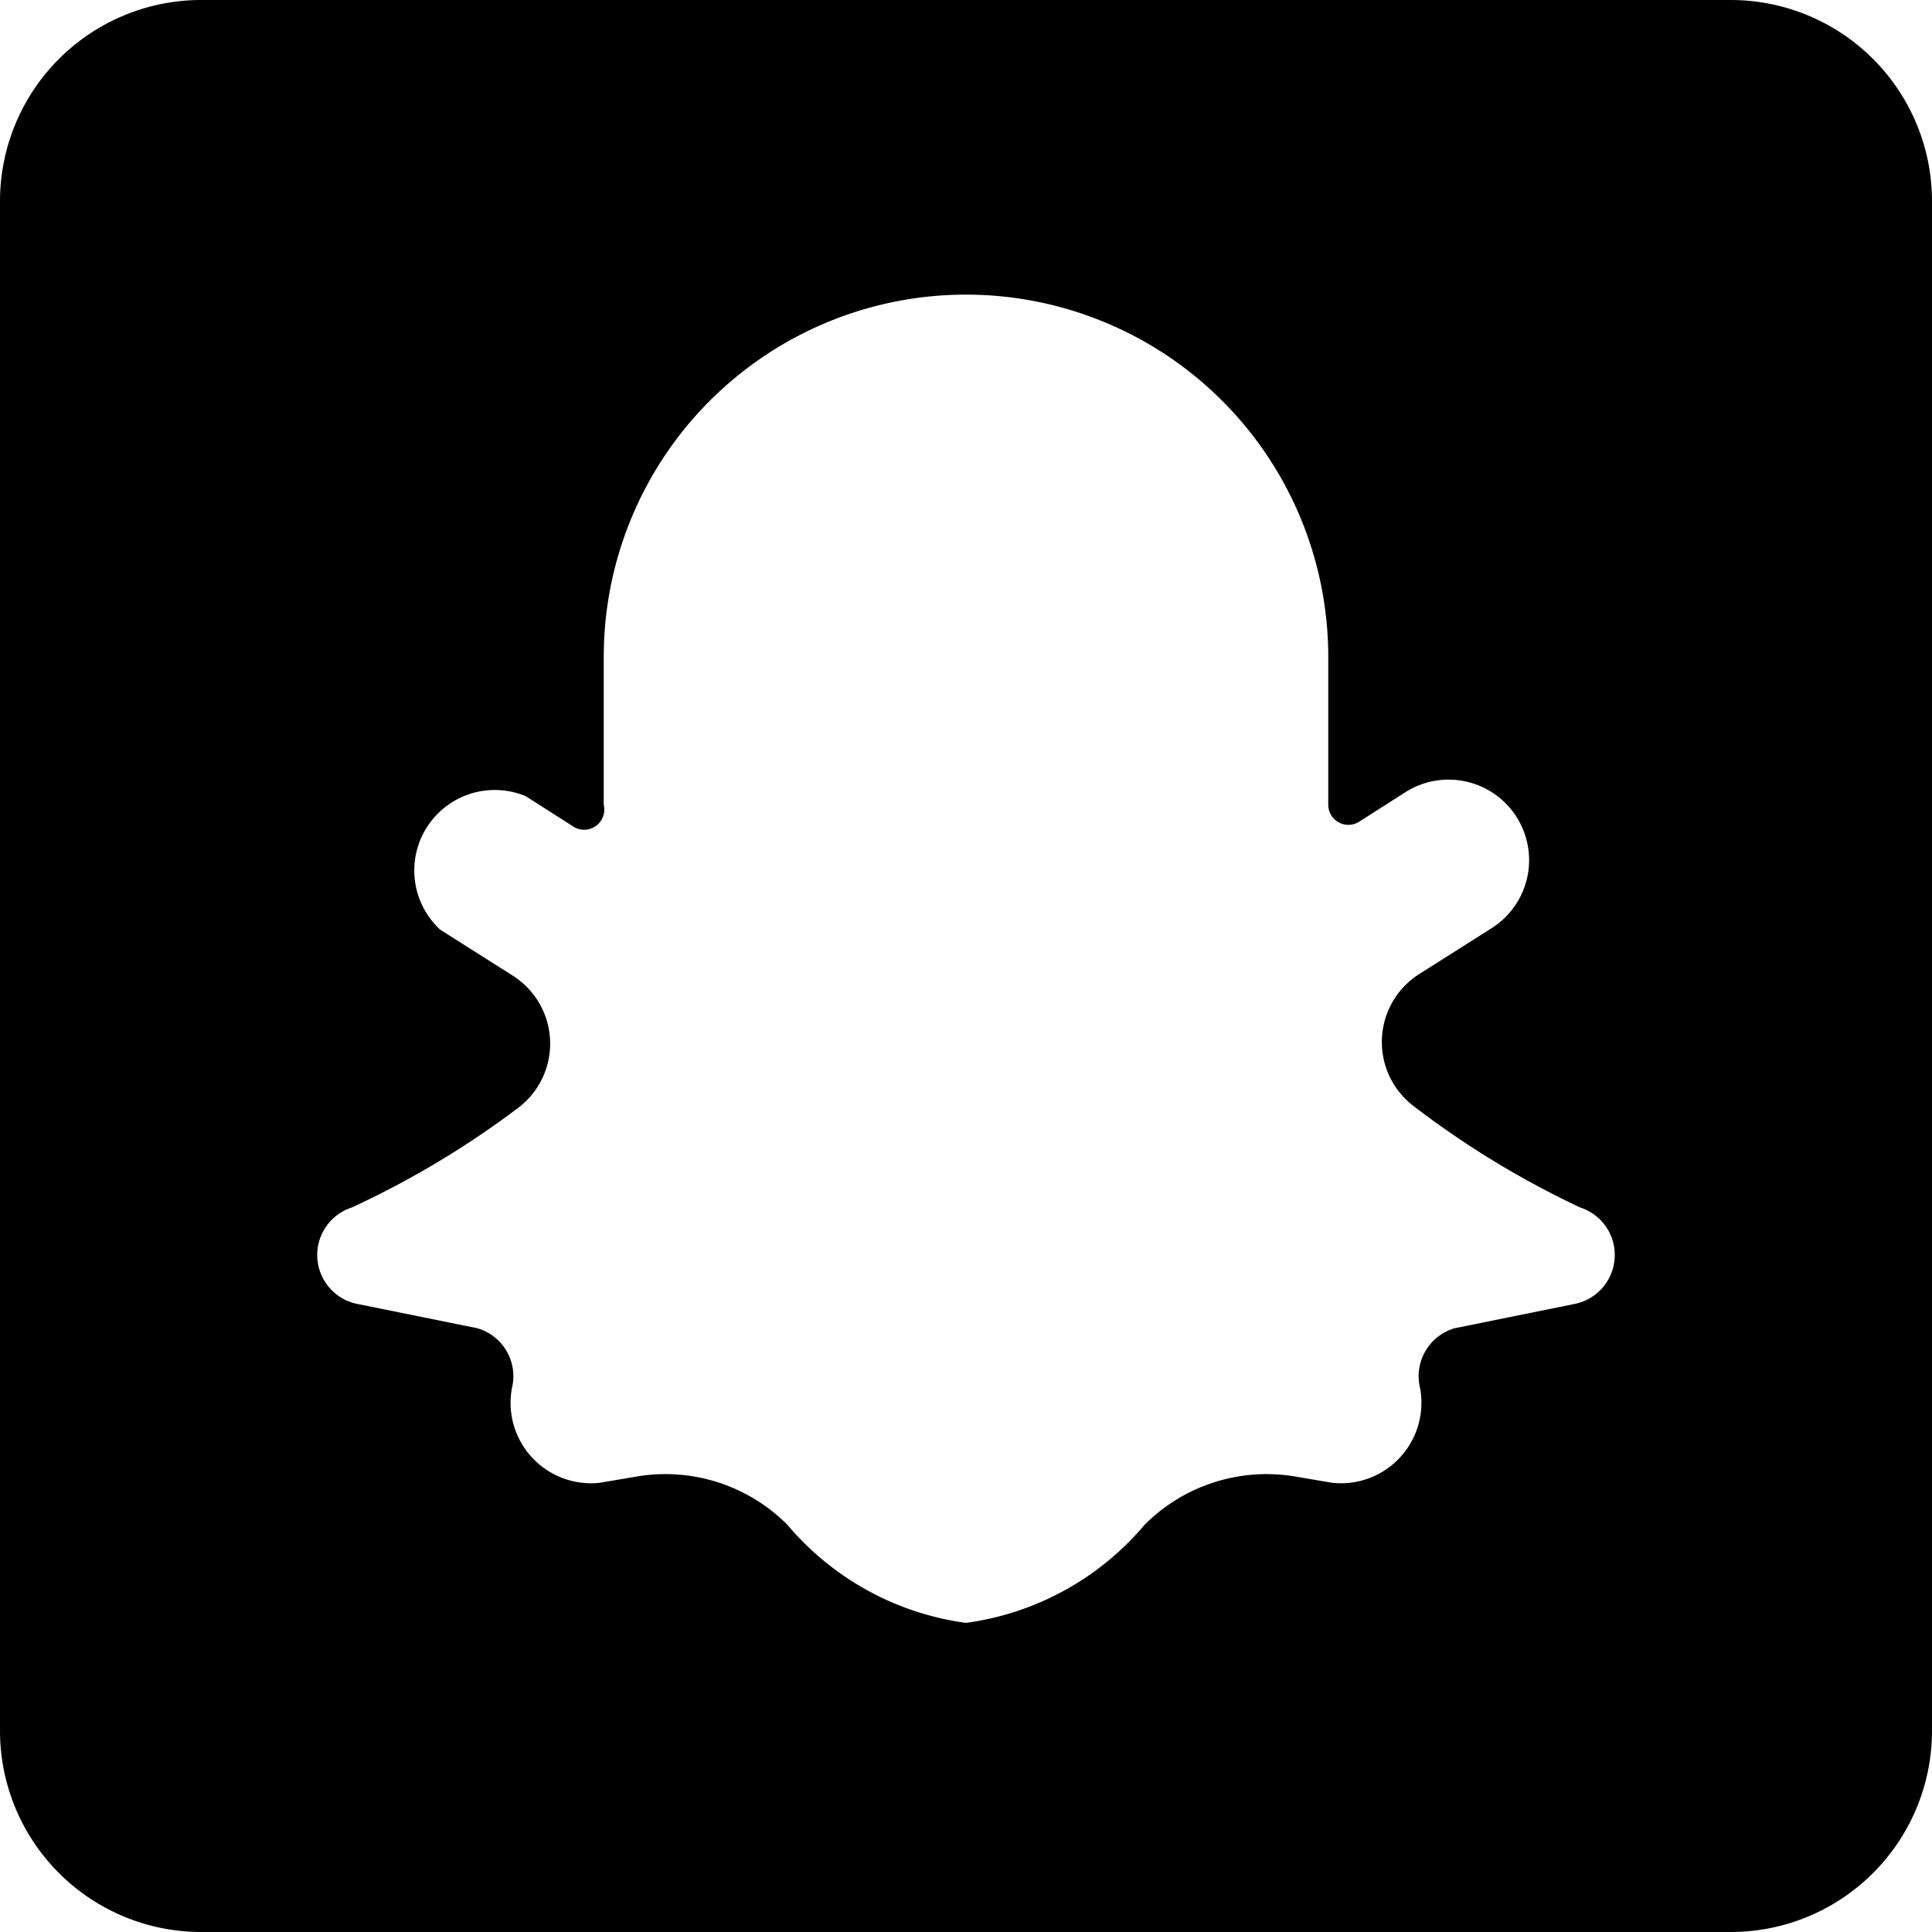 <svg id="Bold" xmlns="http://www.w3.org/2000/svg" viewBox="0 0 24 24"><title>social-media-snapchat-alternate</title><path d="M24,2.5A2.5,2.5,0,0,0,21.5,0H2.5A2.5,2.5,0,0,0,0,2.5v19A2.5,2.5,0,0,0,2.5,24h19A2.5,2.5,0,0,0,24,21.5ZM19.55,16.2l-1.48.3a.62.62,0,0,0-.43.74,1,1,0,0,1-1.09,1.18l-.47-.08a2.14,2.14,0,0,0-1.86.6A3.52,3.52,0,0,1,12,20.16a3.52,3.52,0,0,1-2.22-1.22,2.14,2.14,0,0,0-1.86-.6l-.47.08a1,1,0,0,1-1.09-1.18.62.62,0,0,0-.43-.74l-1.48-.3A.62.62,0,0,1,4.37,15a11.31,11.31,0,0,0,2.07-1.24,1,1,0,0,0-.07-1.64l-.9-.57A1,1,0,0,1,6.53,9.89l.58.37A.25.25,0,0,0,7.5,10V8.16a4.5,4.5,0,1,1,9,0V10a.25.25,0,0,0,.38.21l.58-.37a1,1,0,0,1,1.07,1.69l-.9.57a1,1,0,0,0-.07,1.64A11.31,11.31,0,0,0,19.63,15,.62.62,0,0,1,19.55,16.2Z"/></svg>